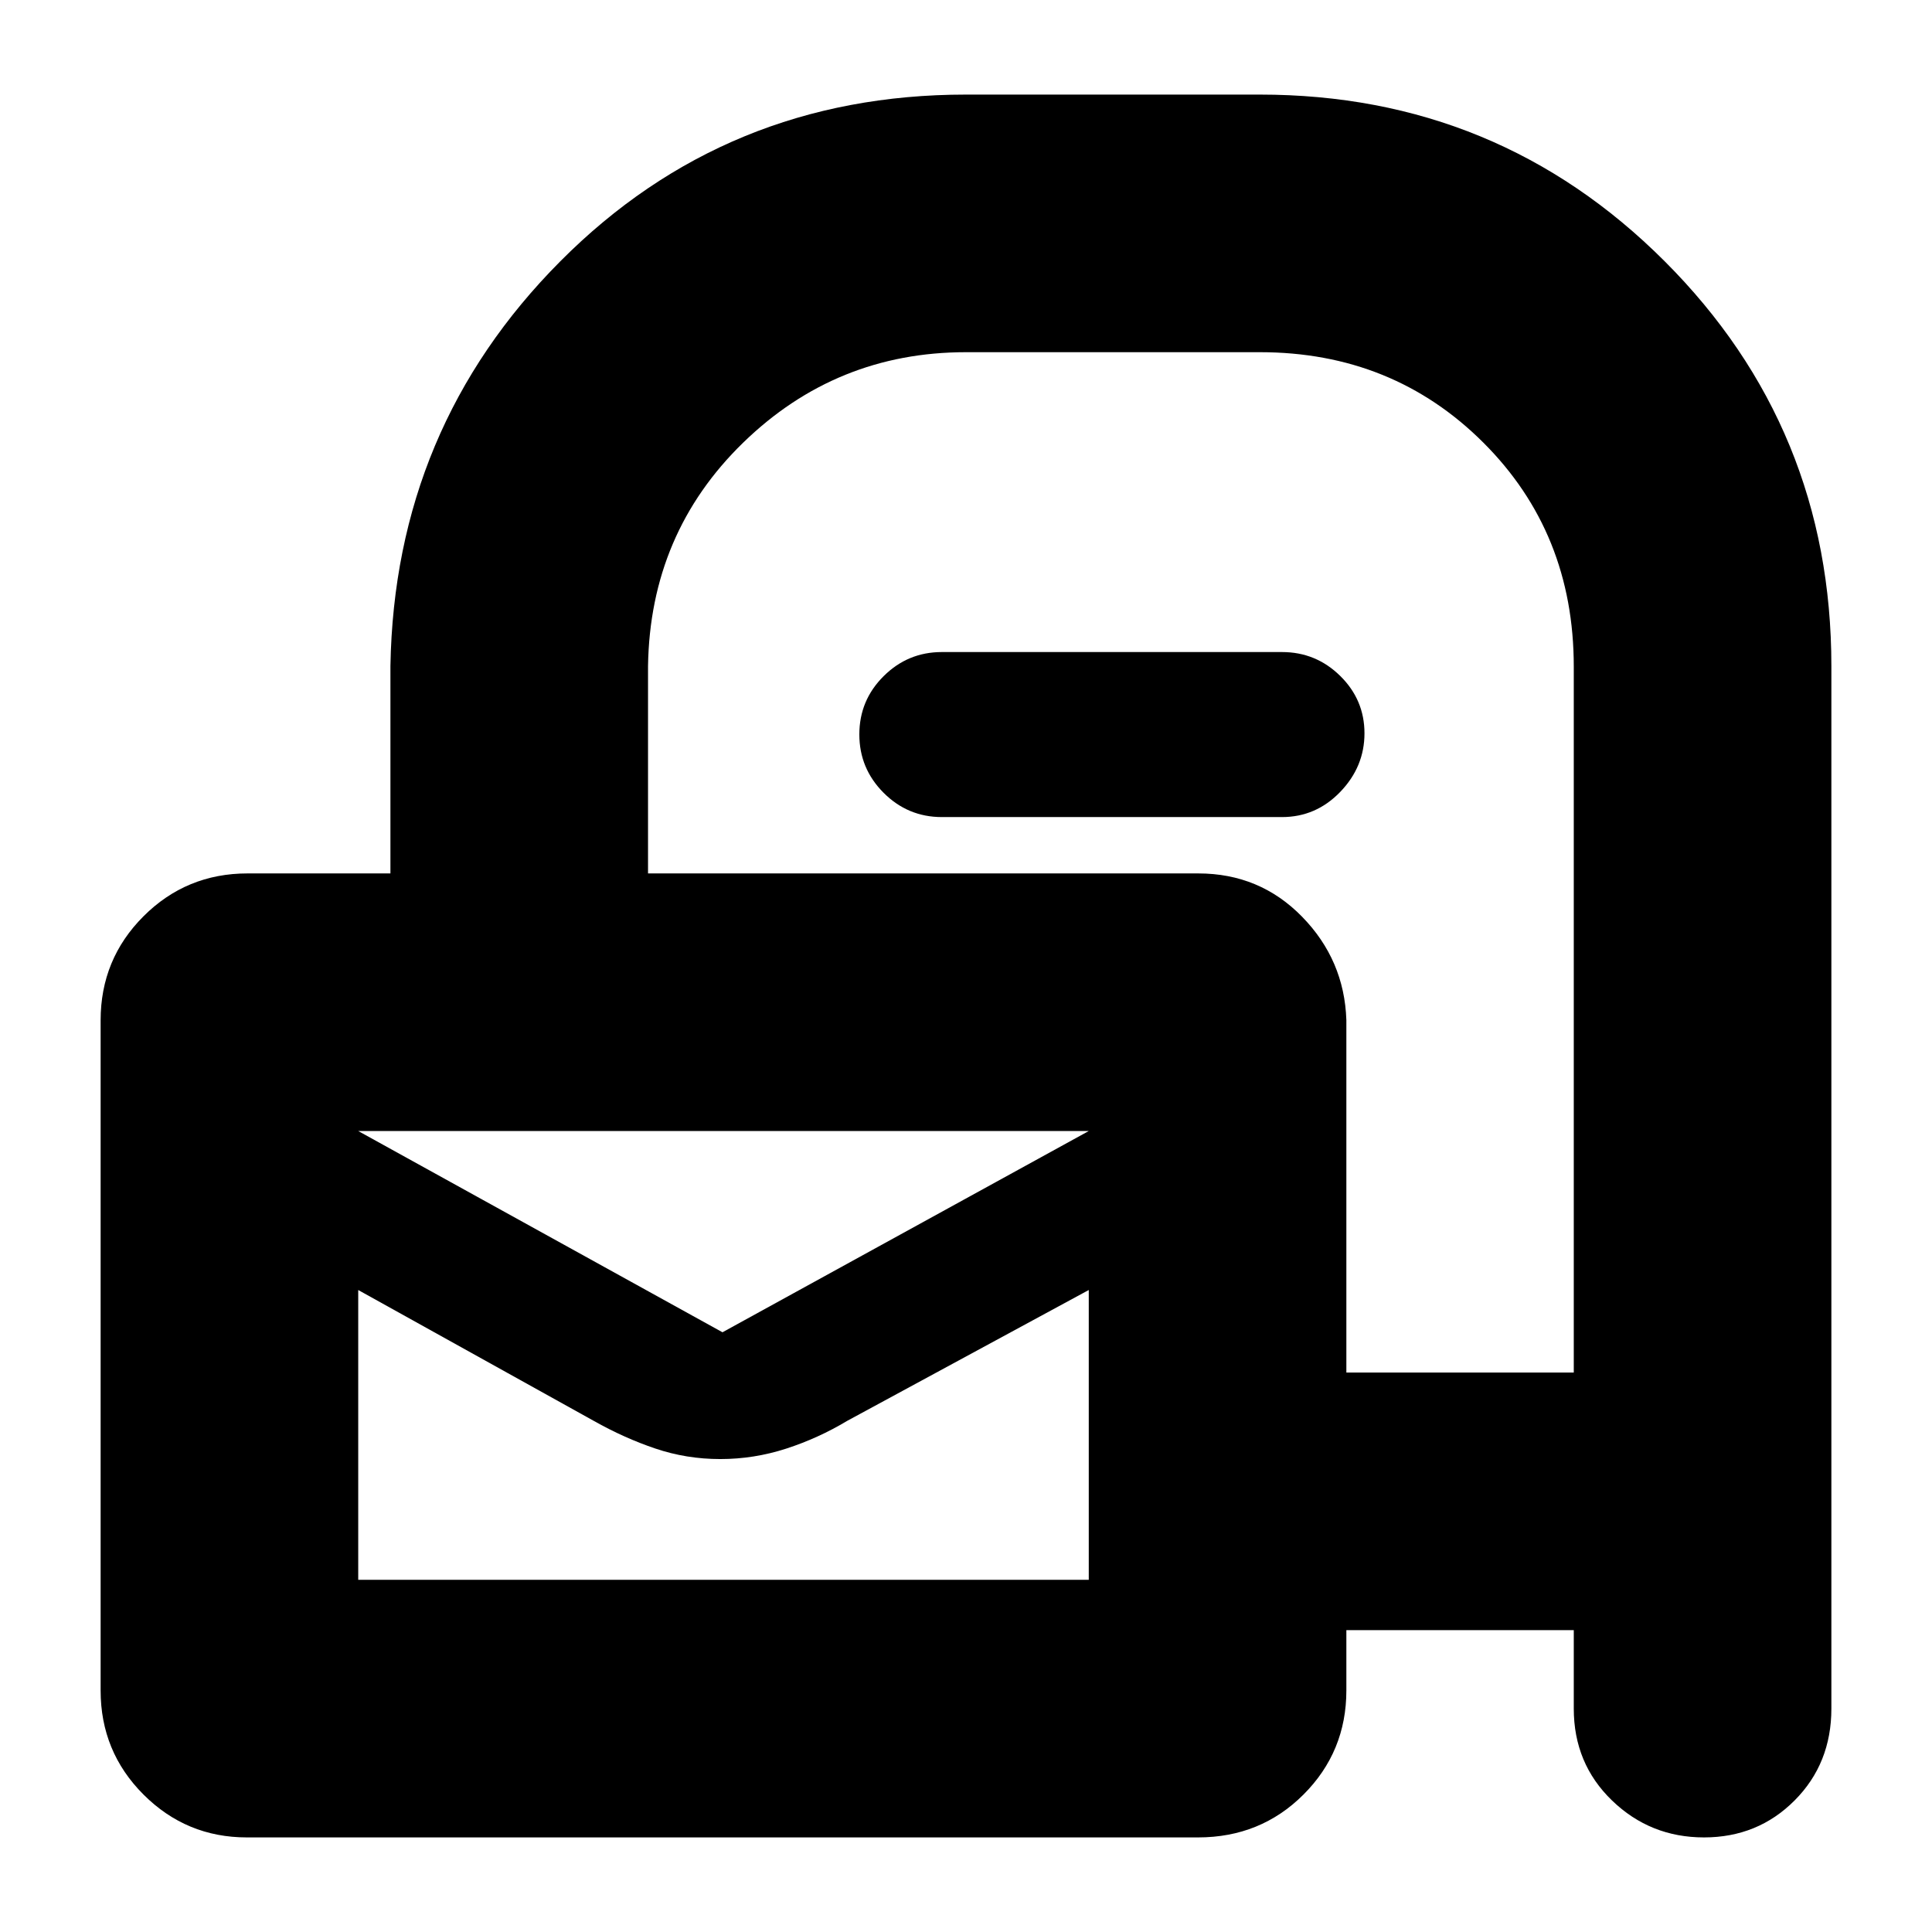 <svg xmlns="http://www.w3.org/2000/svg" height="20" viewBox="0 -960 960 960" width="20"><path d="M122.66-47Q92.6-47 71.3-68.3T50-120v-333q0-30.4 21.3-51.7Q92.6-526 123-526h71v-103q2-118.33 84.42-201.17Q360.83-913 480-913h146q118.33 0 201.17 82.83Q910-747.33 910-629v518q0 27.3-18.29 45.65Q873.42-47 846.71-47T801-65.35Q782-83.7 782-111v-39H669v29.95q0 30.45-21.3 51.75T595.28-47H122.66ZM669-278h113v-350.76q0-66.51-45-111.37Q692-785 626-785H480q-64.54 0-110.77 45Q323-695 322-629v103h273.4q30.57 0 51.59 21.5Q668-483 669-453.14V-278Zm-310-20 182-100H178l181 100ZM178-175h363v-144l-120 65q-14.38 8.64-30.36 13.82-15.98 5.18-32.76 5.18-16.78 0-32.25-5.23Q310.17-245.45 295-254l-117-65v144Zm0-223v80-1 144-144 1.63-48.07 1.44-34Zm290-156q-16.9 0-28.95-12.07t-12.05-29Q427-612 439.05-624T468-636h169q16.9 0 28.95 11.87t12.05 28.5q0 16.63-12.05 29.13T637-554H468Z"/></svg>